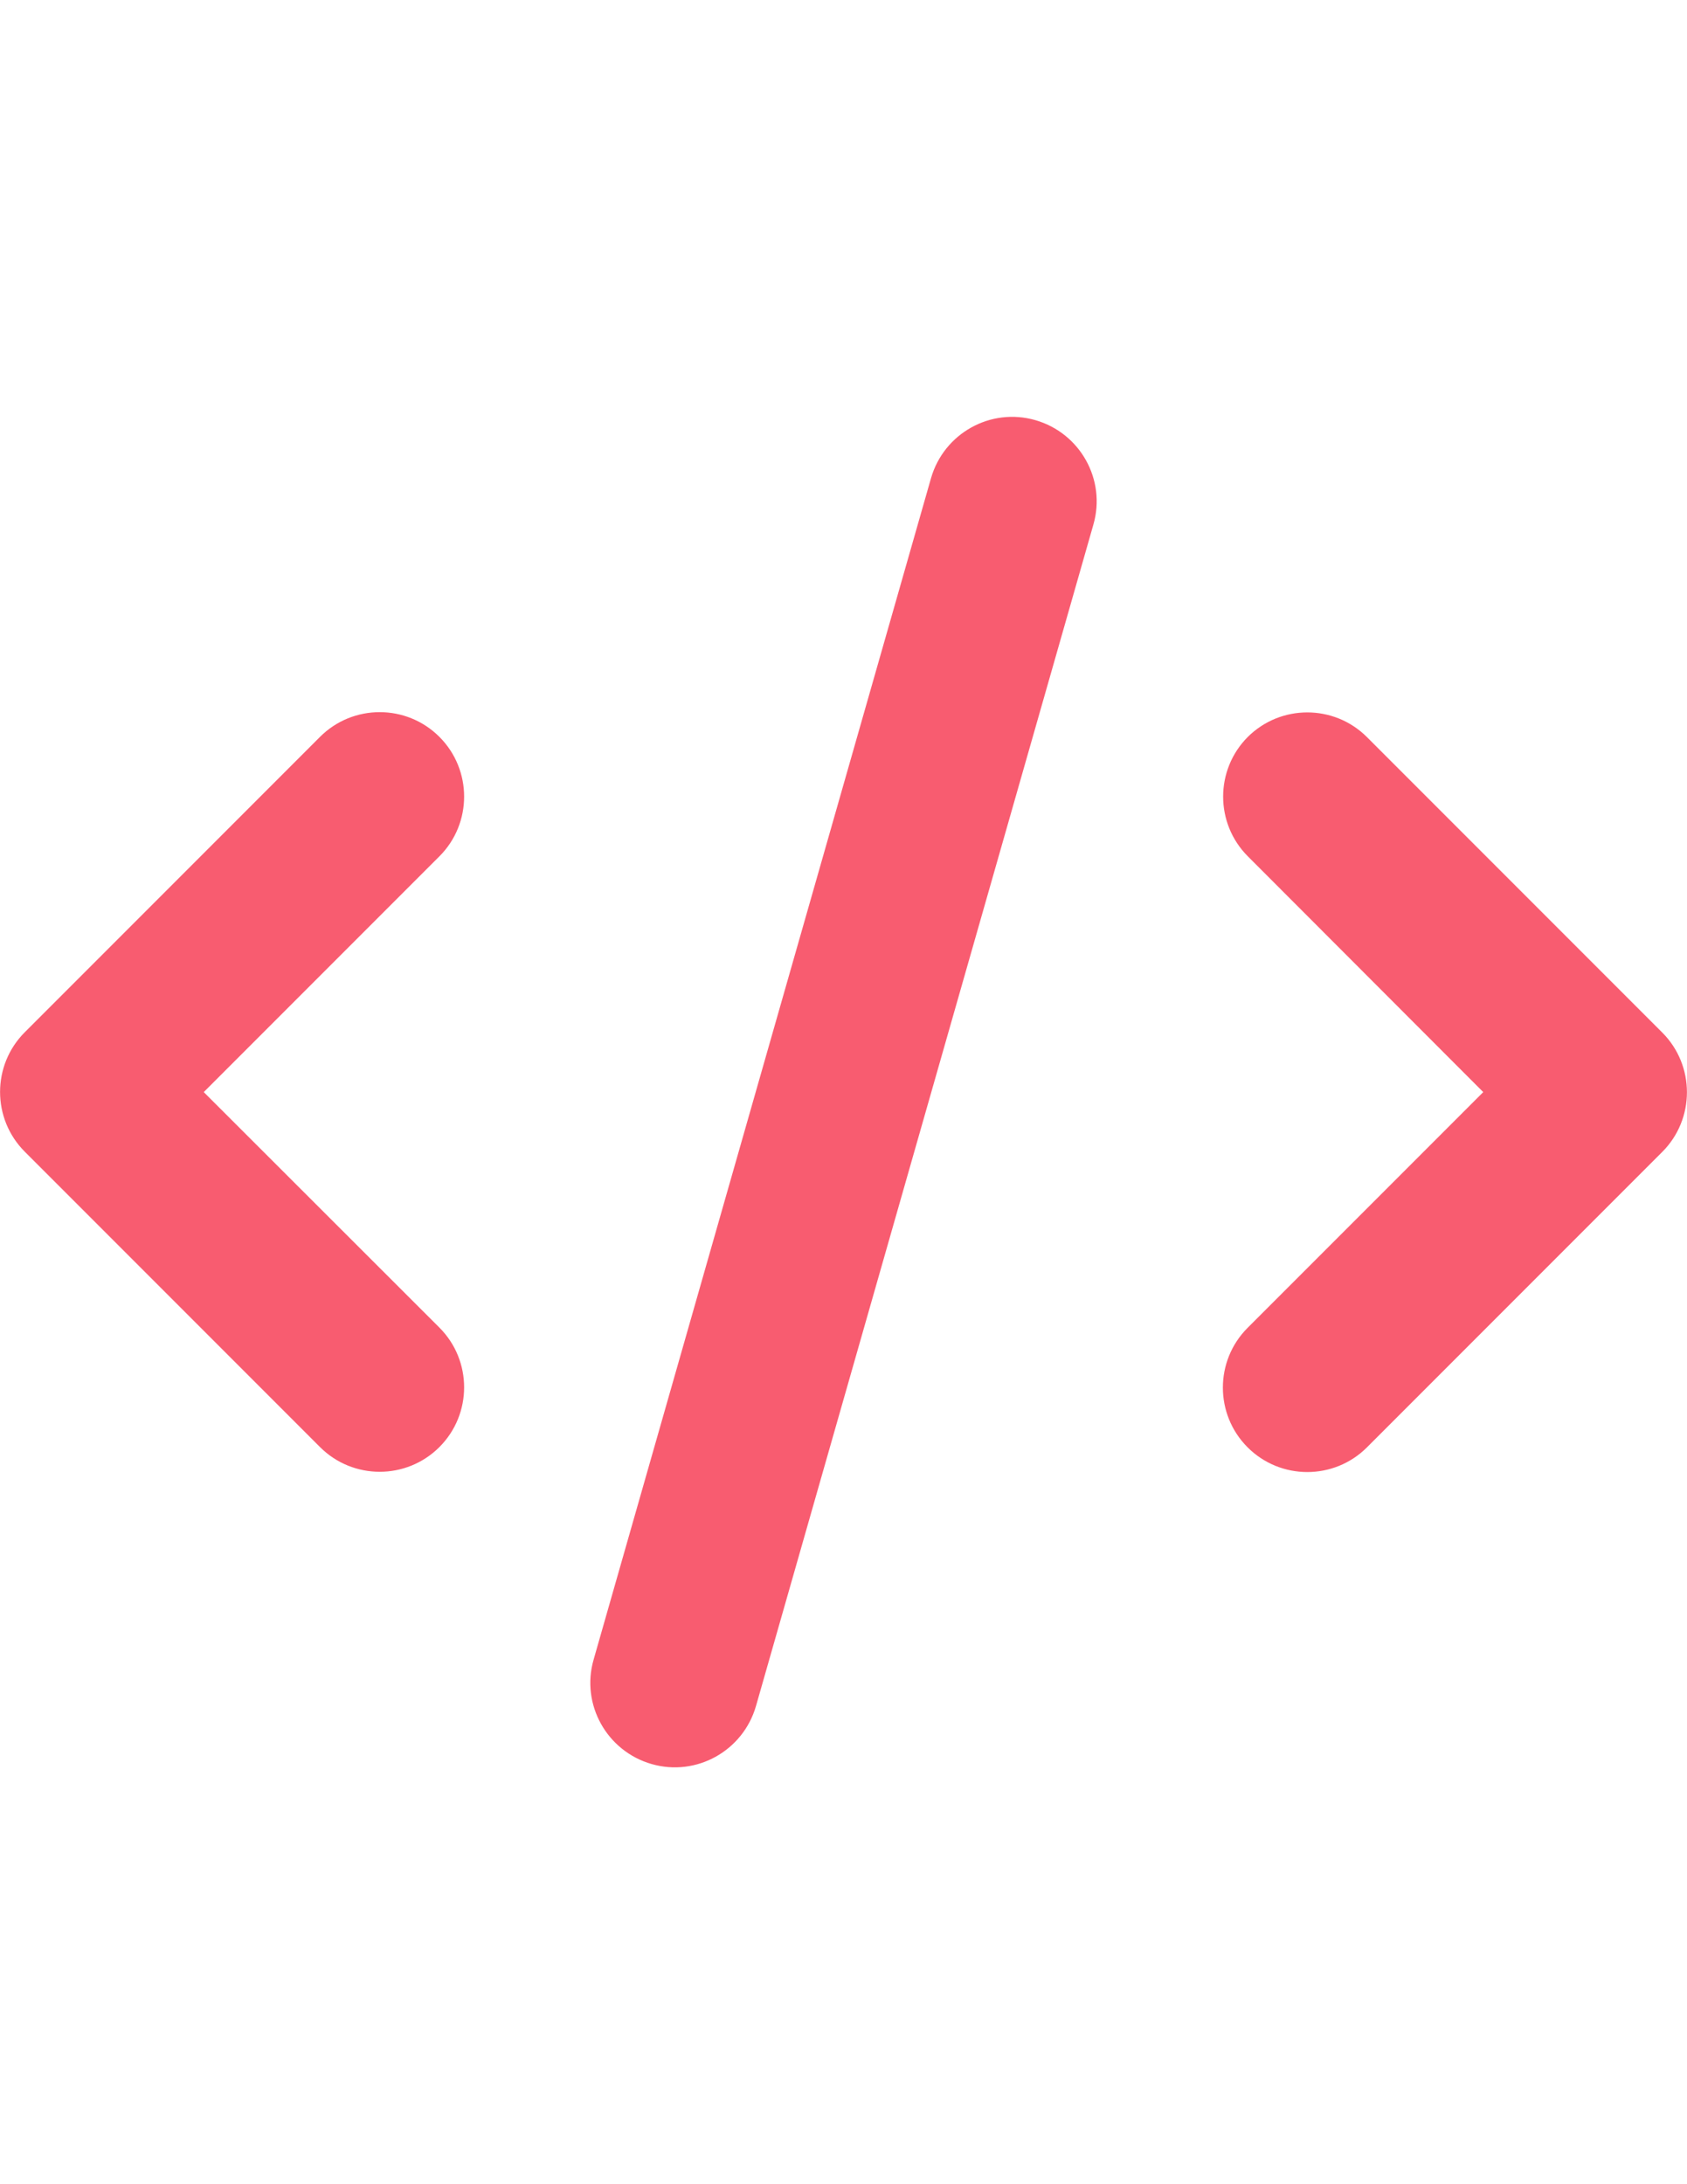 <?xml version="1.0" encoding="utf-8"?>
<!-- Generator: Adobe Illustrator 16.0.0, SVG Export Plug-In . SVG Version: 6.00 Build 0)  -->
<!DOCTYPE svg PUBLIC "-//W3C//DTD SVG 1.1//EN" "http://www.w3.org/Graphics/SVG/1.1/DTD/svg11.dtd">
<svg version="1.1" id="Layer_1" xmlns="http://www.w3.org/2000/svg" xmlns:xlink="http://www.w3.org/1999/xlink" x="0px" y="0px"
	 width="612px" height="792px" viewBox="0 0 612 792" enable-background="new 0 0 612 792" xml:space="preserve">
<path fill="#F85C70" d="M375.615,152.348c-16.257-4.686-33.182,4.781-37.868,21.037l-122.399,428.4
	c-4.686,16.256,4.781,33.182,21.037,37.867c16.256,4.686,33.182-4.781,37.868-21.037l122.4-428.4
	C401.338,173.959,391.871,157.033,375.615,152.348z M452.688,267.193c-11.953,11.953-11.953,31.365,0,43.318L538.082,396
	l-85.489,85.488c-11.953,11.953-11.953,31.365,0,43.318s31.365,11.953,43.318,0l107.101-107.1c11.953-11.953,11.953-31.365,0-43.318
	l-107.101-107.1c-11.953-11.953-31.365-11.953-43.318,0L452.688,267.193z M159.407,267.193c-11.953-11.953-31.365-11.953-43.318,0
	l-107.1,107.1c-11.953,11.953-11.953,31.365,0,43.318l107.1,107.1c11.953,11.953,31.365,11.953,43.318,0s11.953-31.364,0-43.317
	L73.918,396l85.489-85.489C171.36,298.558,171.36,279.146,159.407,267.193L159.407,267.193z"/>
</svg>
